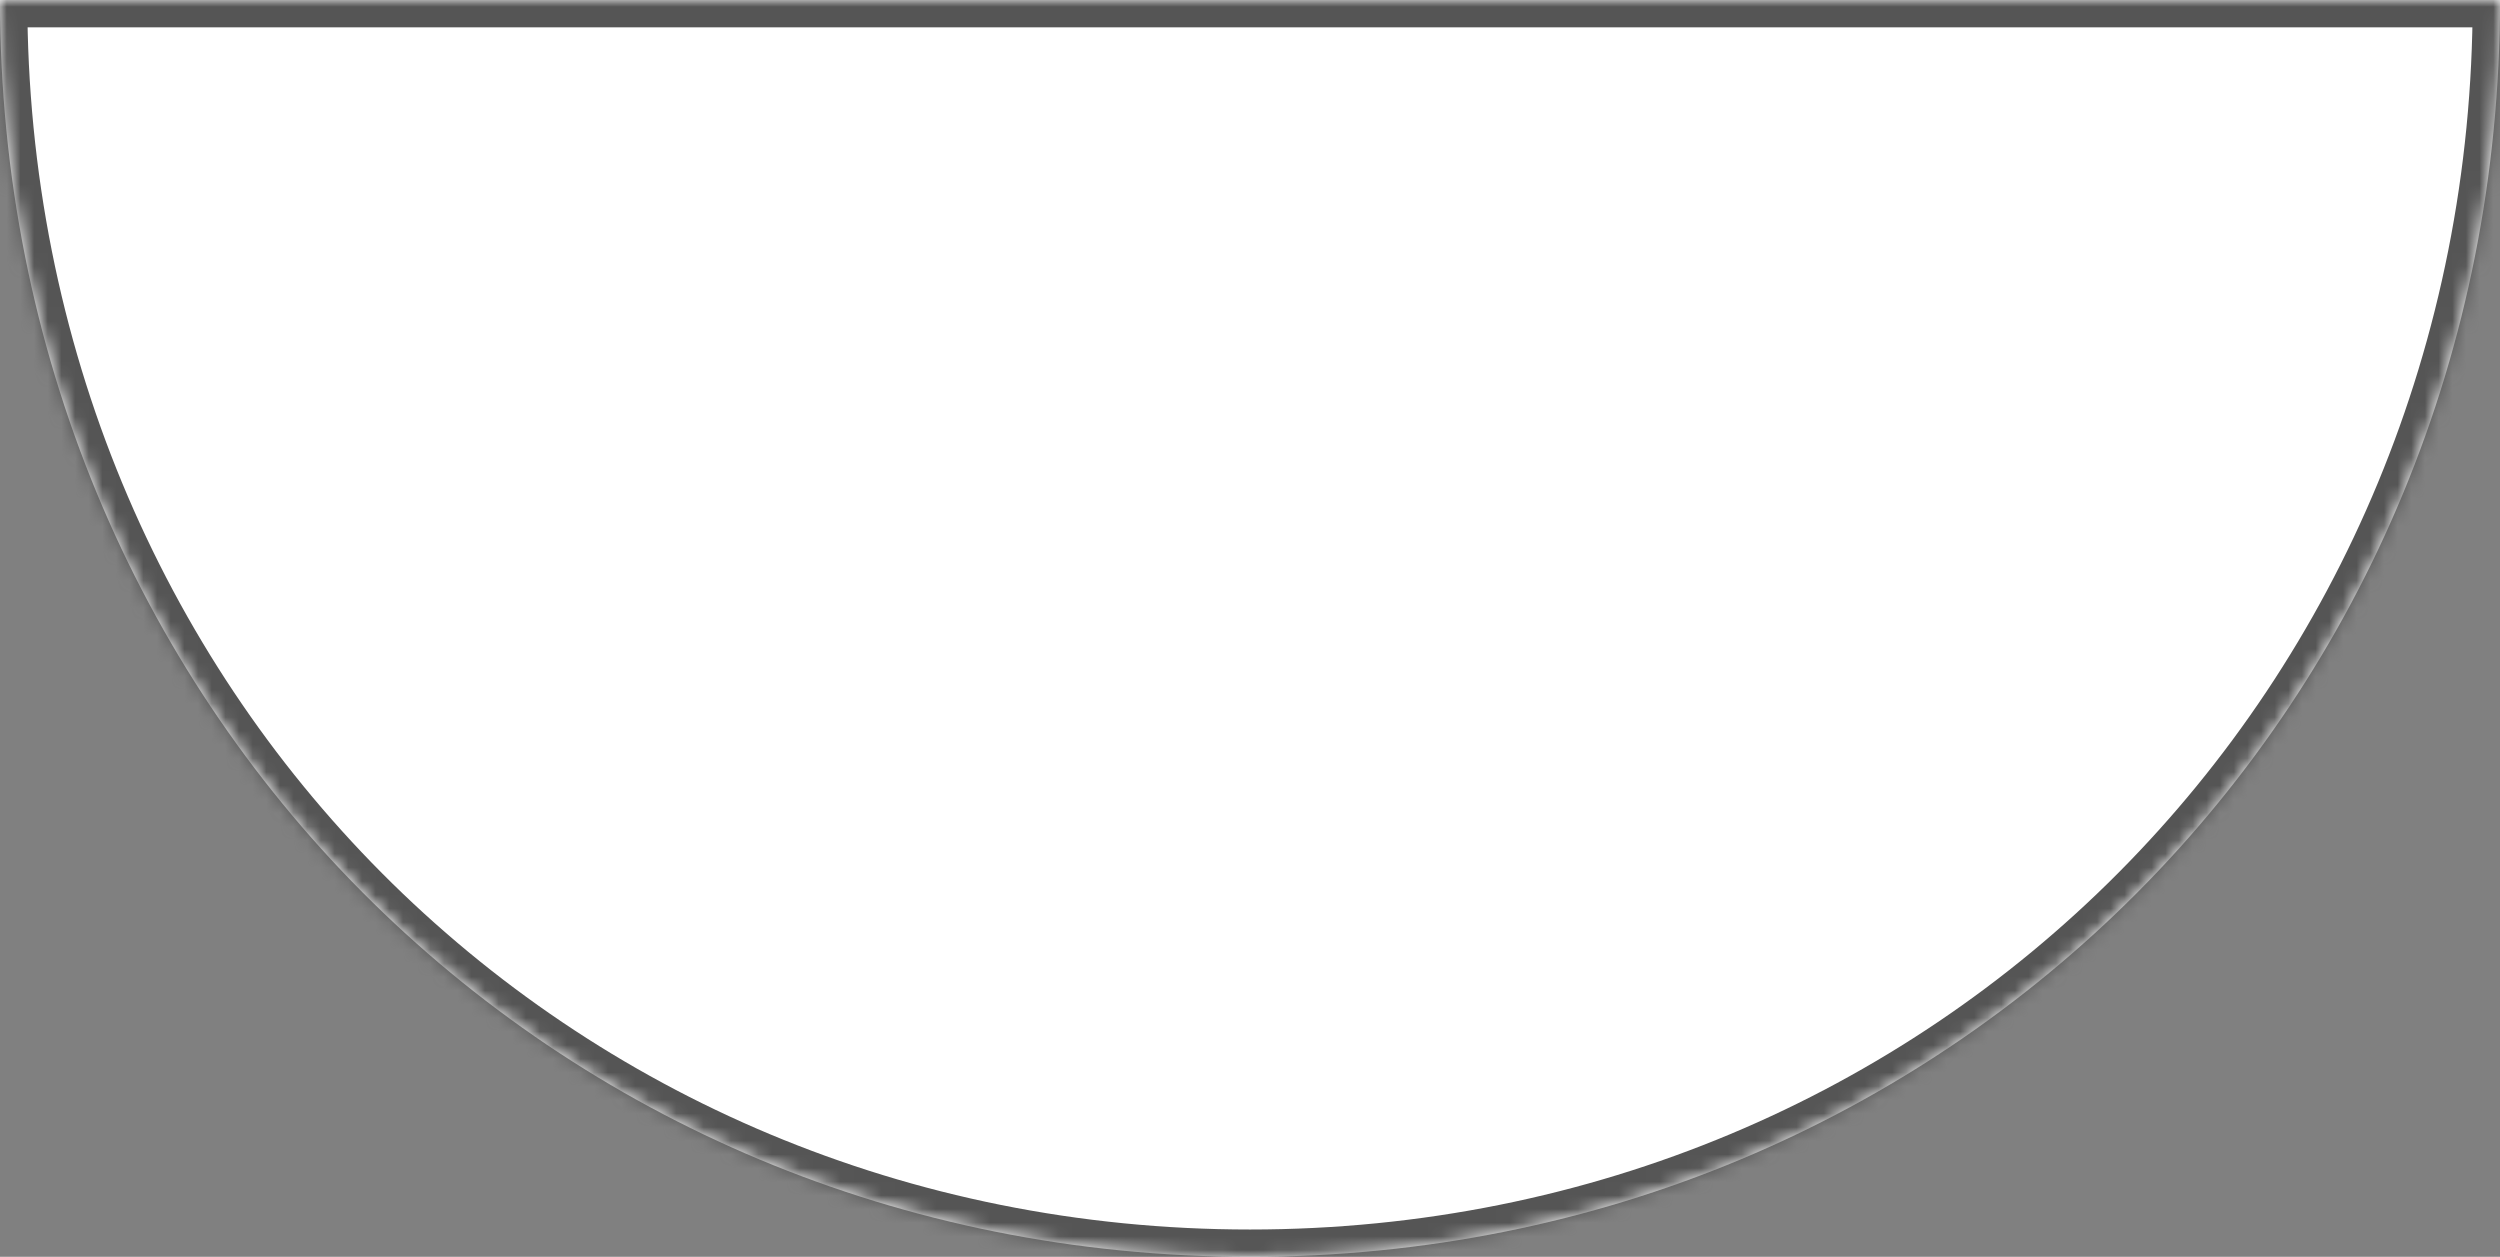 ﻿<?xml version="1.0" encoding="utf-8"?>
<svg version="1.1" xmlns:xlink="http://www.w3.org/1999/xlink" width="183px" height="92px" xmlns="http://www.w3.org/2000/svg">
  <rect width="100%" height="100%" fill="#808080" stroke="none"/>
  <defs>
    <mask fill="white" id="clip194">
      <path d="M 183 0  L 0 0  C 0 51.52  40.26 92  91.5 92  C 142.74 92  183 51.52  183 0  Z " fill-rule="evenodd" />
    </mask>
  </defs>
  <g transform="matrix(1 0 0 1 -335 -333 )">
    <path d="M 183 0  L 0 0  C 0 51.52  40.26 92  91.5 92  C 142.74 92  183 51.52  183 0  Z " fill-rule="nonzero" fill="#ffffff" stroke="none" transform="matrix(1 0 0 1 335 333 )" />
    <path d="M 183 0  L 0 0  C 0 51.52  40.26 92  91.5 92  C 142.74 92  183 51.52  183 0  Z " stroke-width="4" stroke="#555555" fill="none" transform="matrix(1 0 0 1 335 333 )" mask="url(#clip194)" />
  </g>
</svg>